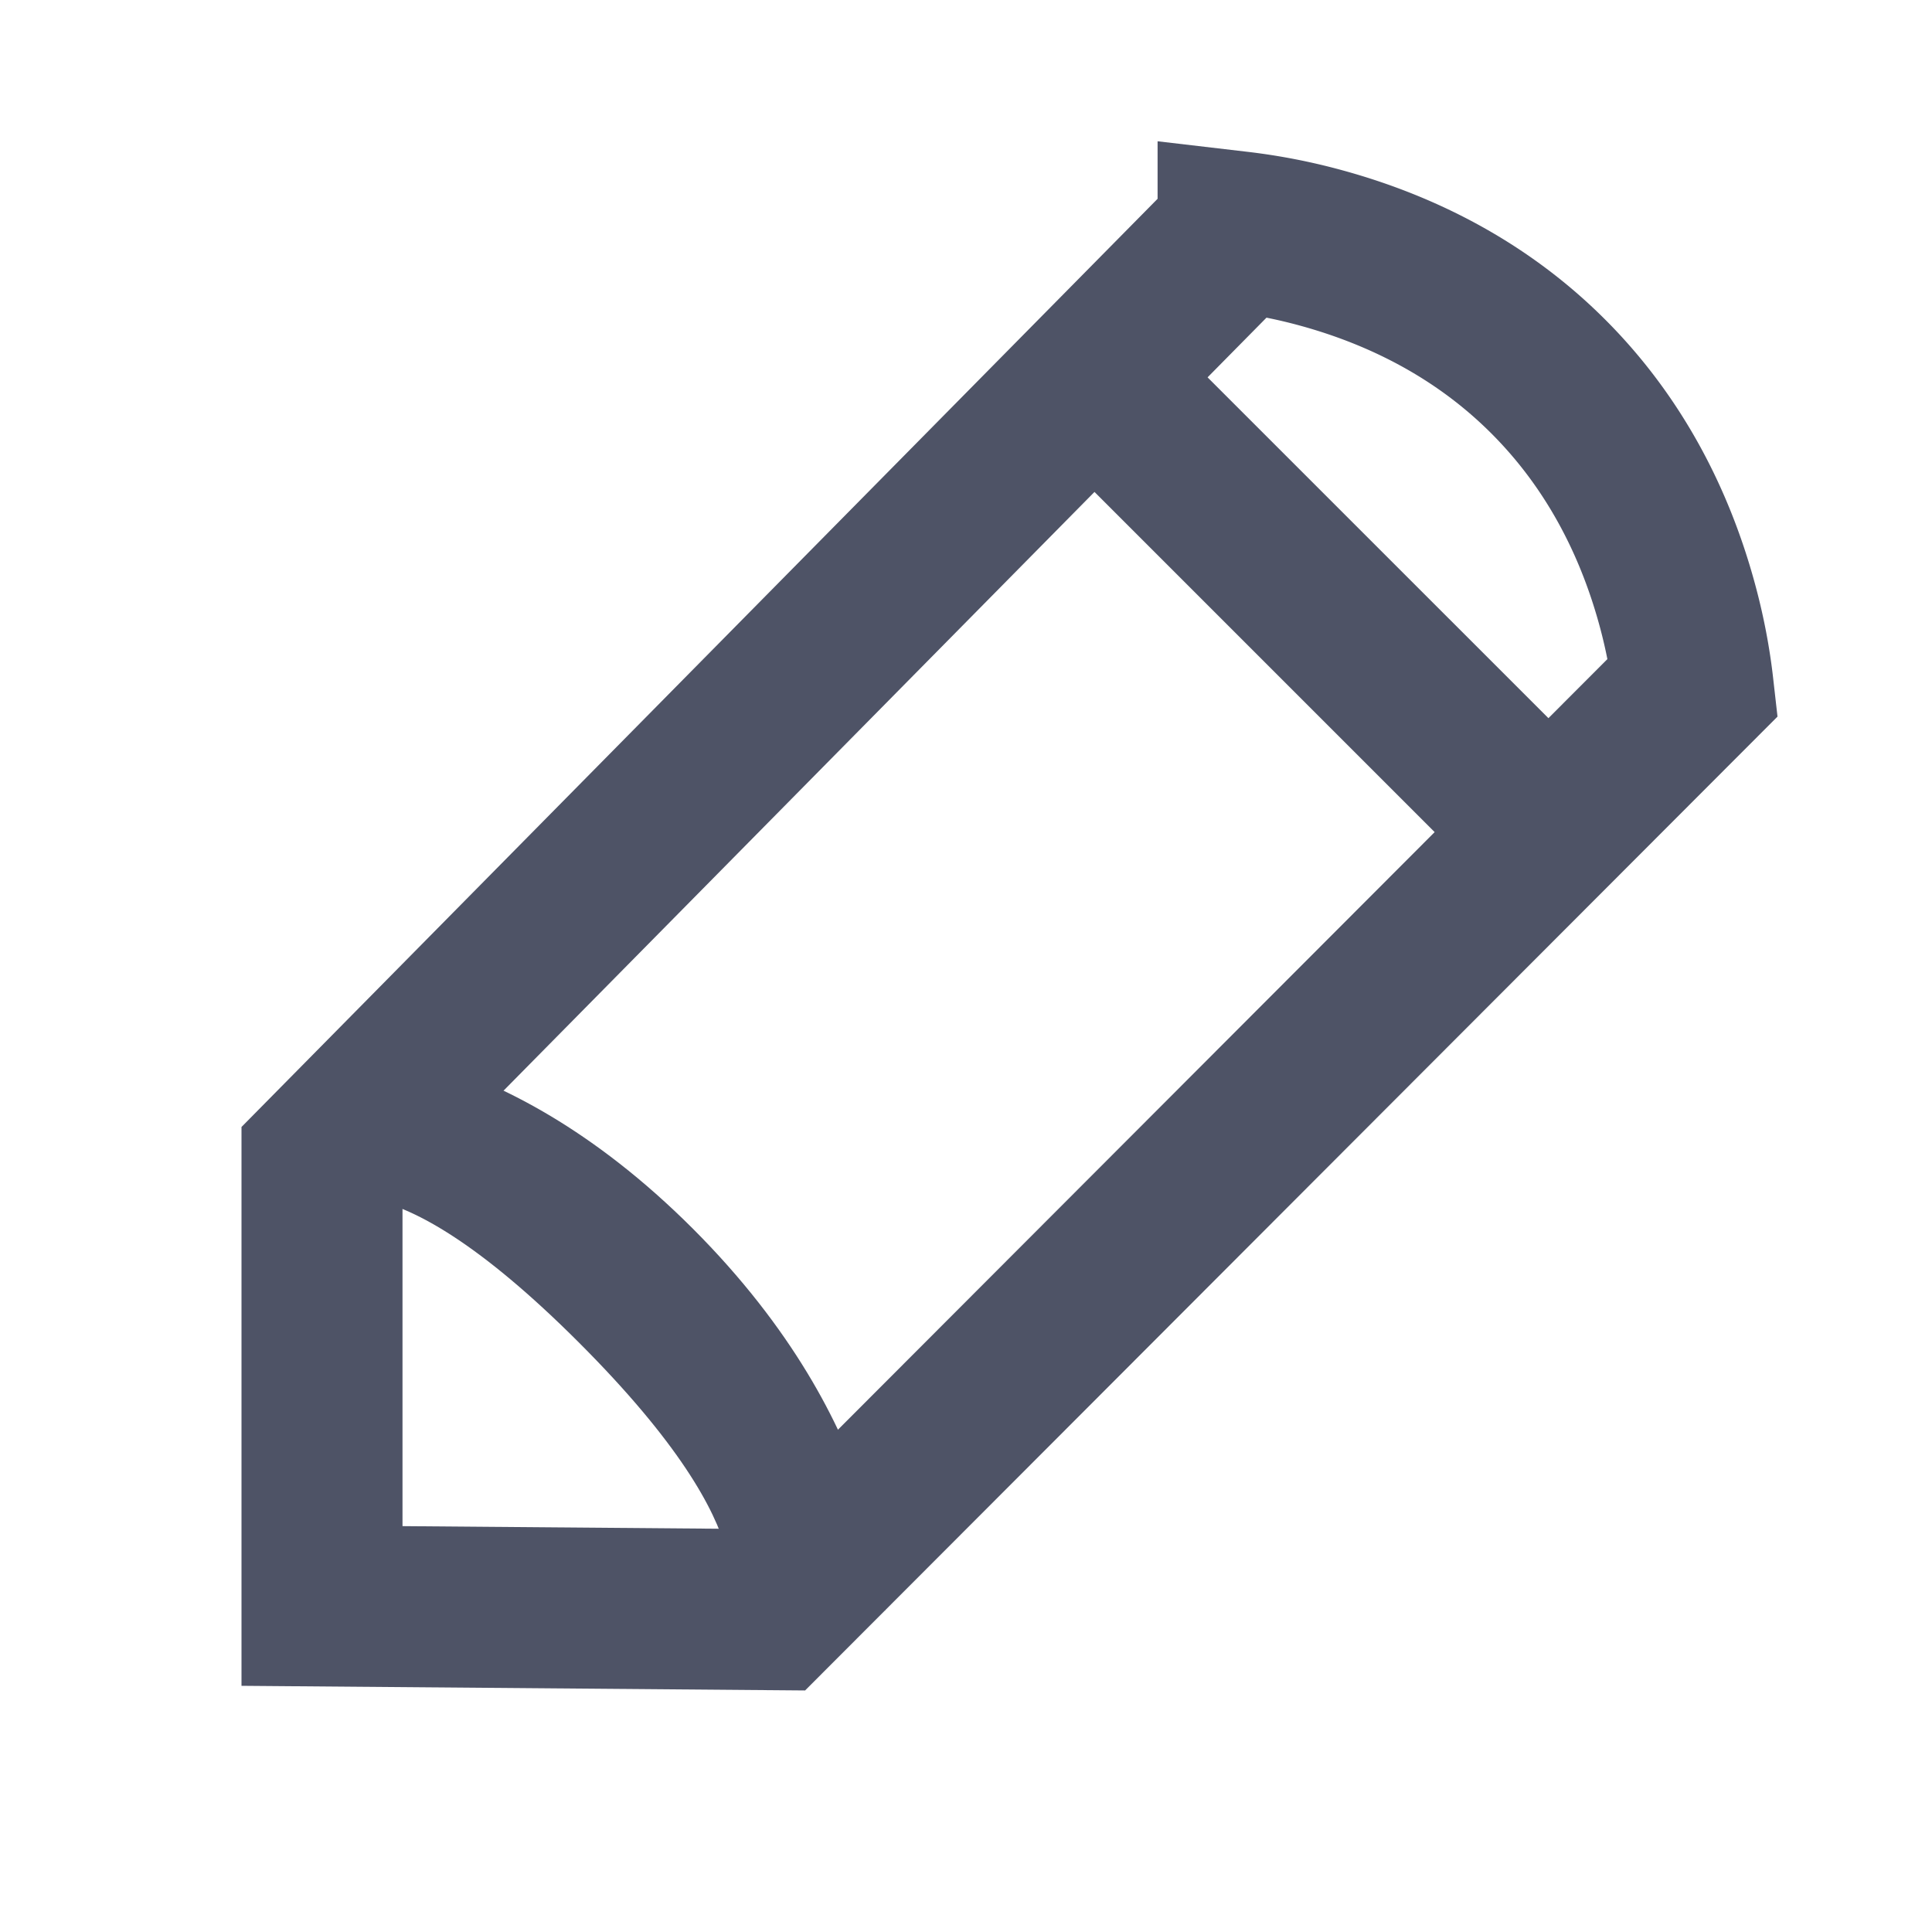 <svg xmlns="http://www.w3.org/2000/svg" width="24" height="24" viewBox="0 0 24 24">
    <g fill="none" fill-rule="evenodd">
        <path stroke="#4E5366" stroke-width="2" d="M15.38 2.879a6.94 6.94 0 0 1 1.028.2c1.058.289 2.032.804 2.826 1.599.794.794 1.31 1.768 1.599 2.826.1.365.164.714.2 1.032L9.59 19.996 4 19.95v-5.54L15.38 2.88z"/>
        <path fill="#4E5366" d="M14.556 4.243l5.657 5.656-1.414 1.415-5.657-5.657zM4 13s2.132-.211 4.607 2.263C11.08 17.738 11 20 11 20H9s.667-.847-1.808-3.322C4.718 14.203 4 15 4 15v-2z"/>
    </g>
</svg>
